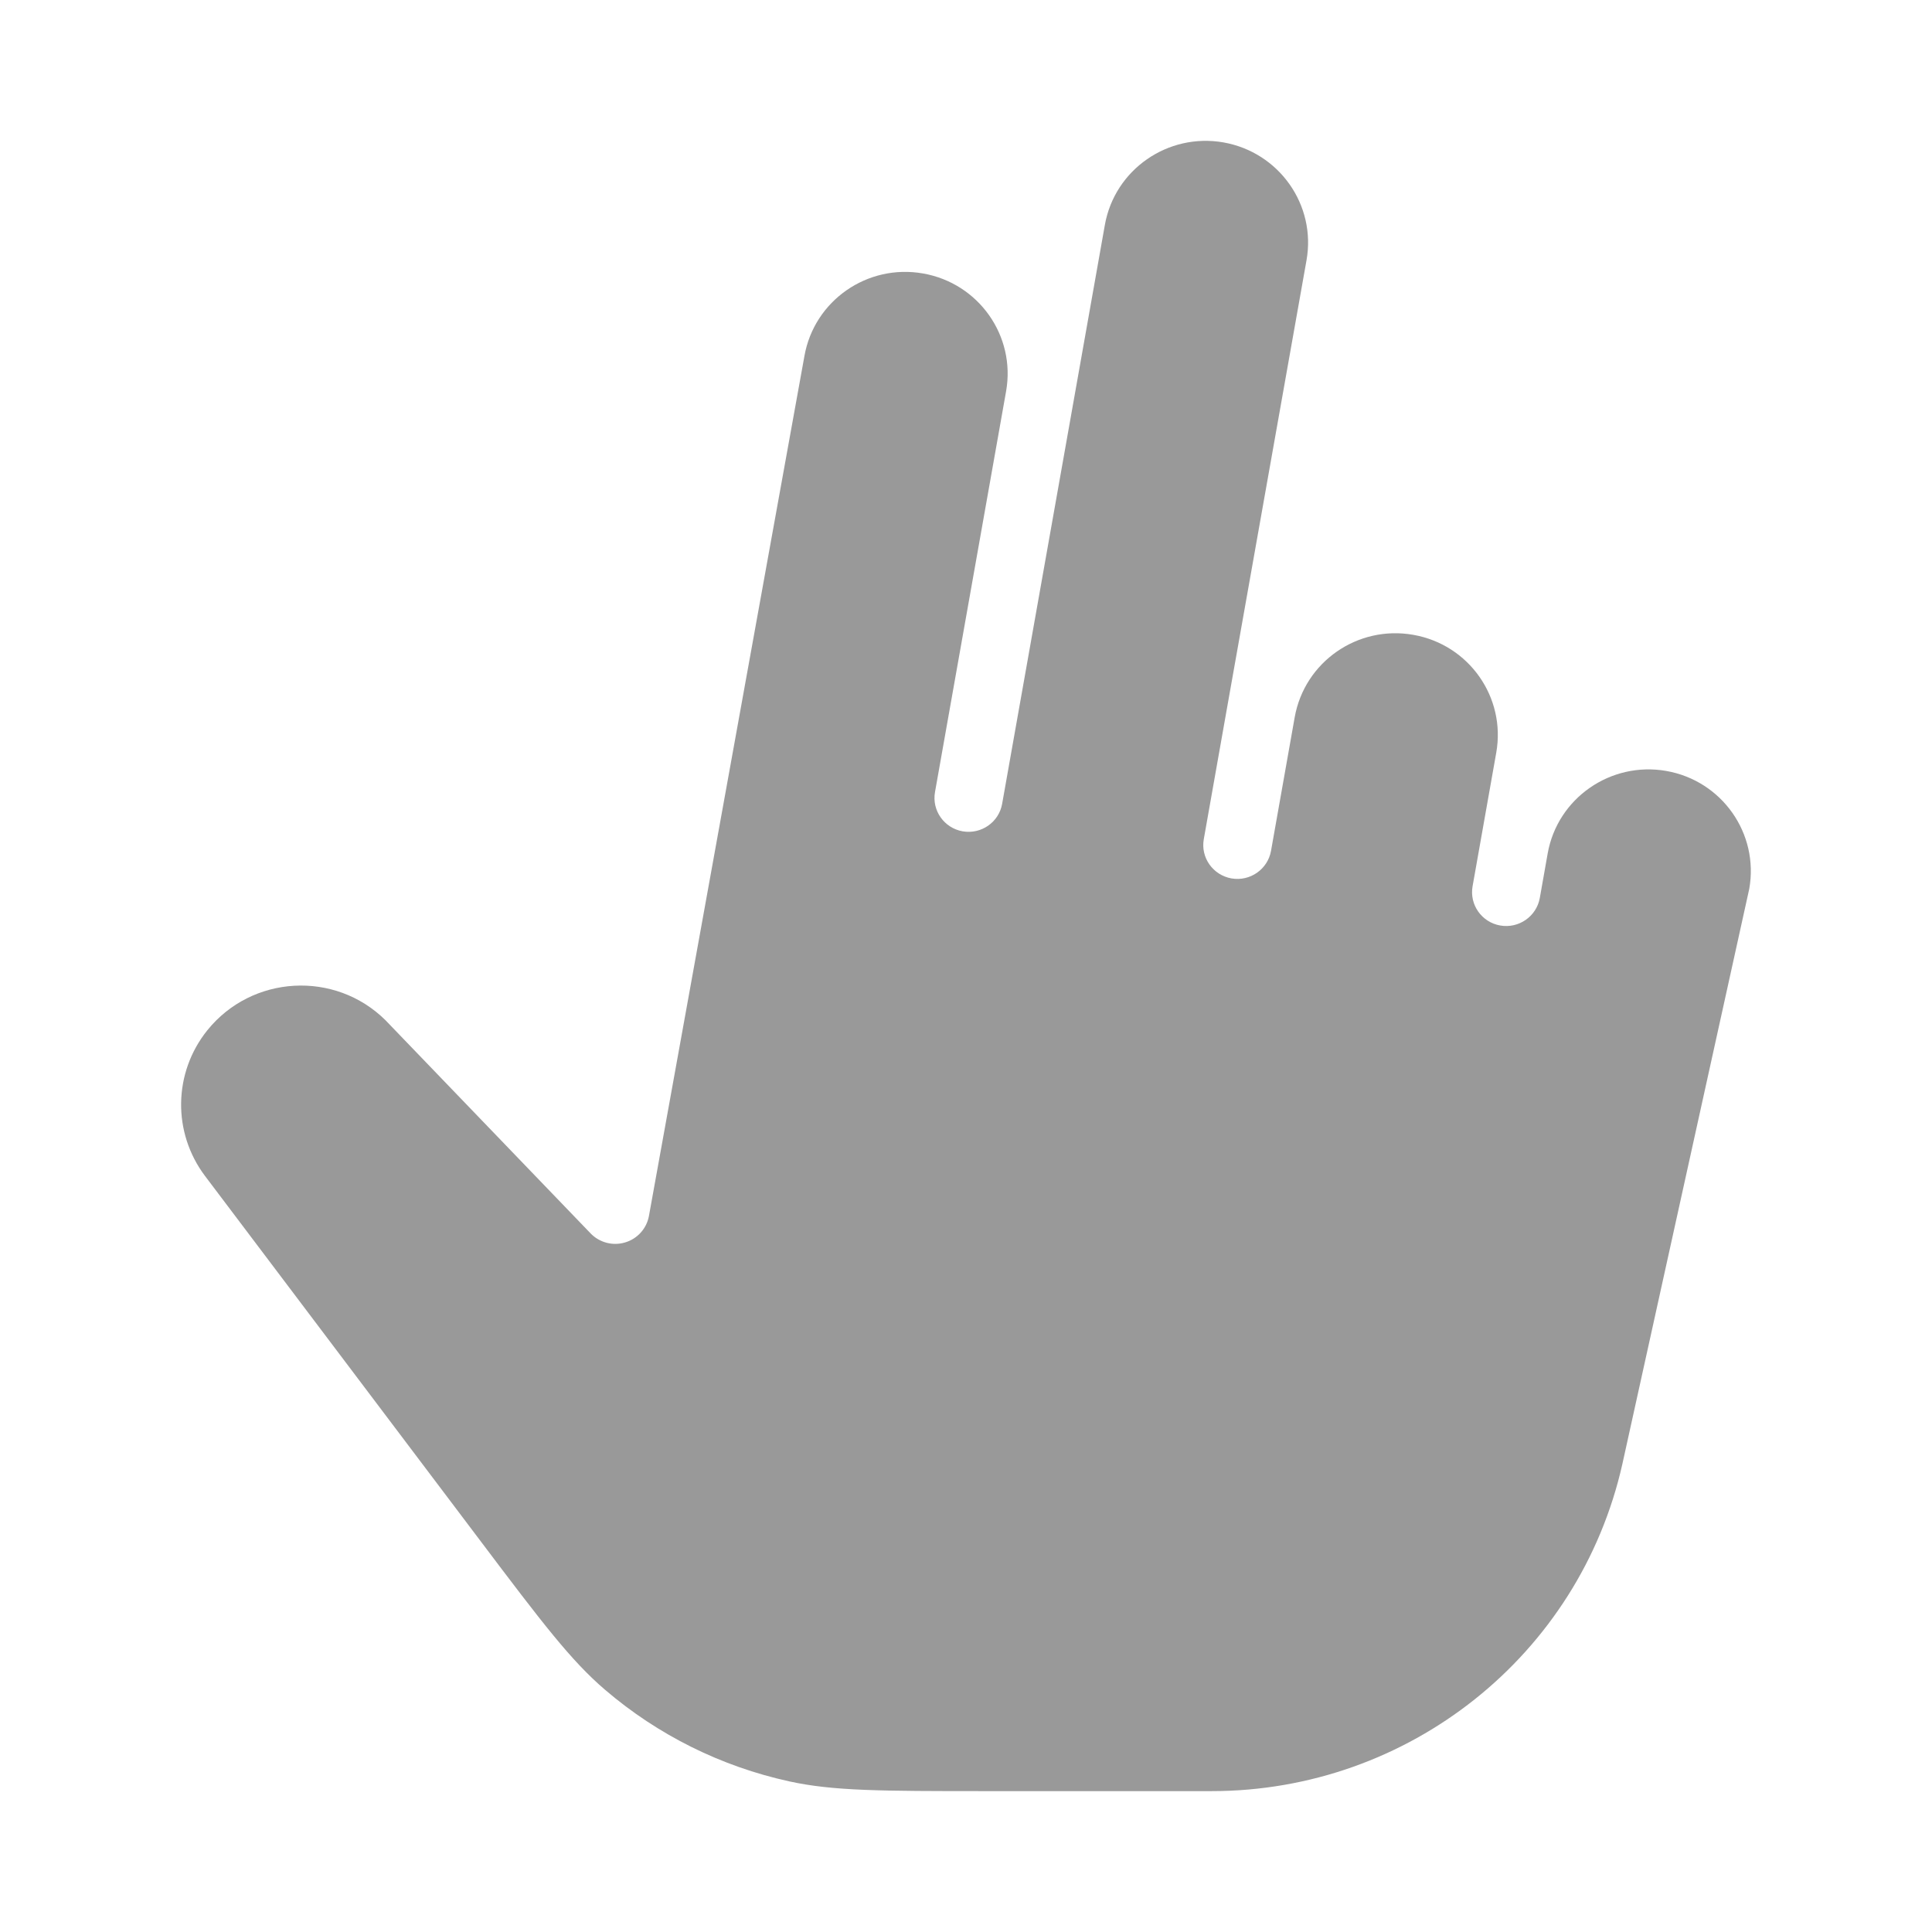 <svg width="24" height="24" viewBox="0 0 24 24" xmlns="http://www.w3.org/2000/svg">
<path opacity="0.4" d="M15.198 1.769C14.507 1.648 13.847 2.107 13.725 2.794L12.449 9.985C12.409 10.214 12.189 10.367 11.958 10.327C11.728 10.286 11.574 10.068 11.615 9.839L12.498 4.861C12.62 4.173 12.158 3.518 11.466 3.397C10.775 3.275 10.115 3.734 9.993 4.422L8.061 15.107C8.032 15.262 7.918 15.389 7.765 15.434C7.613 15.48 7.447 15.436 7.337 15.322L4.788 12.673C4.161 12.053 3.13 12.111 2.576 12.798C2.152 13.325 2.14 14.07 2.548 14.61L5.954 19.123C6.738 20.163 7.094 20.63 7.516 20.991C8.172 21.553 8.959 21.944 9.805 22.129C10.348 22.248 10.938 22.25 12.245 22.25H15.051C17.5 22.25 19.621 20.561 20.154 18.185L21.73 11.041C21.852 10.354 21.391 9.698 20.699 9.577C20.008 9.456 19.348 9.915 19.226 10.601L19.128 11.155C19.087 11.384 18.867 11.537 18.637 11.497C18.406 11.457 18.252 11.238 18.293 11.009L18.587 9.35C18.709 8.662 18.248 8.007 17.556 7.886C16.864 7.764 16.205 8.223 16.083 8.911L15.789 10.57C15.748 10.799 15.528 10.952 15.298 10.912C15.067 10.871 14.913 10.653 14.954 10.424L15.248 8.764L16.23 3.233C16.352 2.546 15.89 1.891 15.198 1.769Z" fill="currentColor"/>
</svg>
